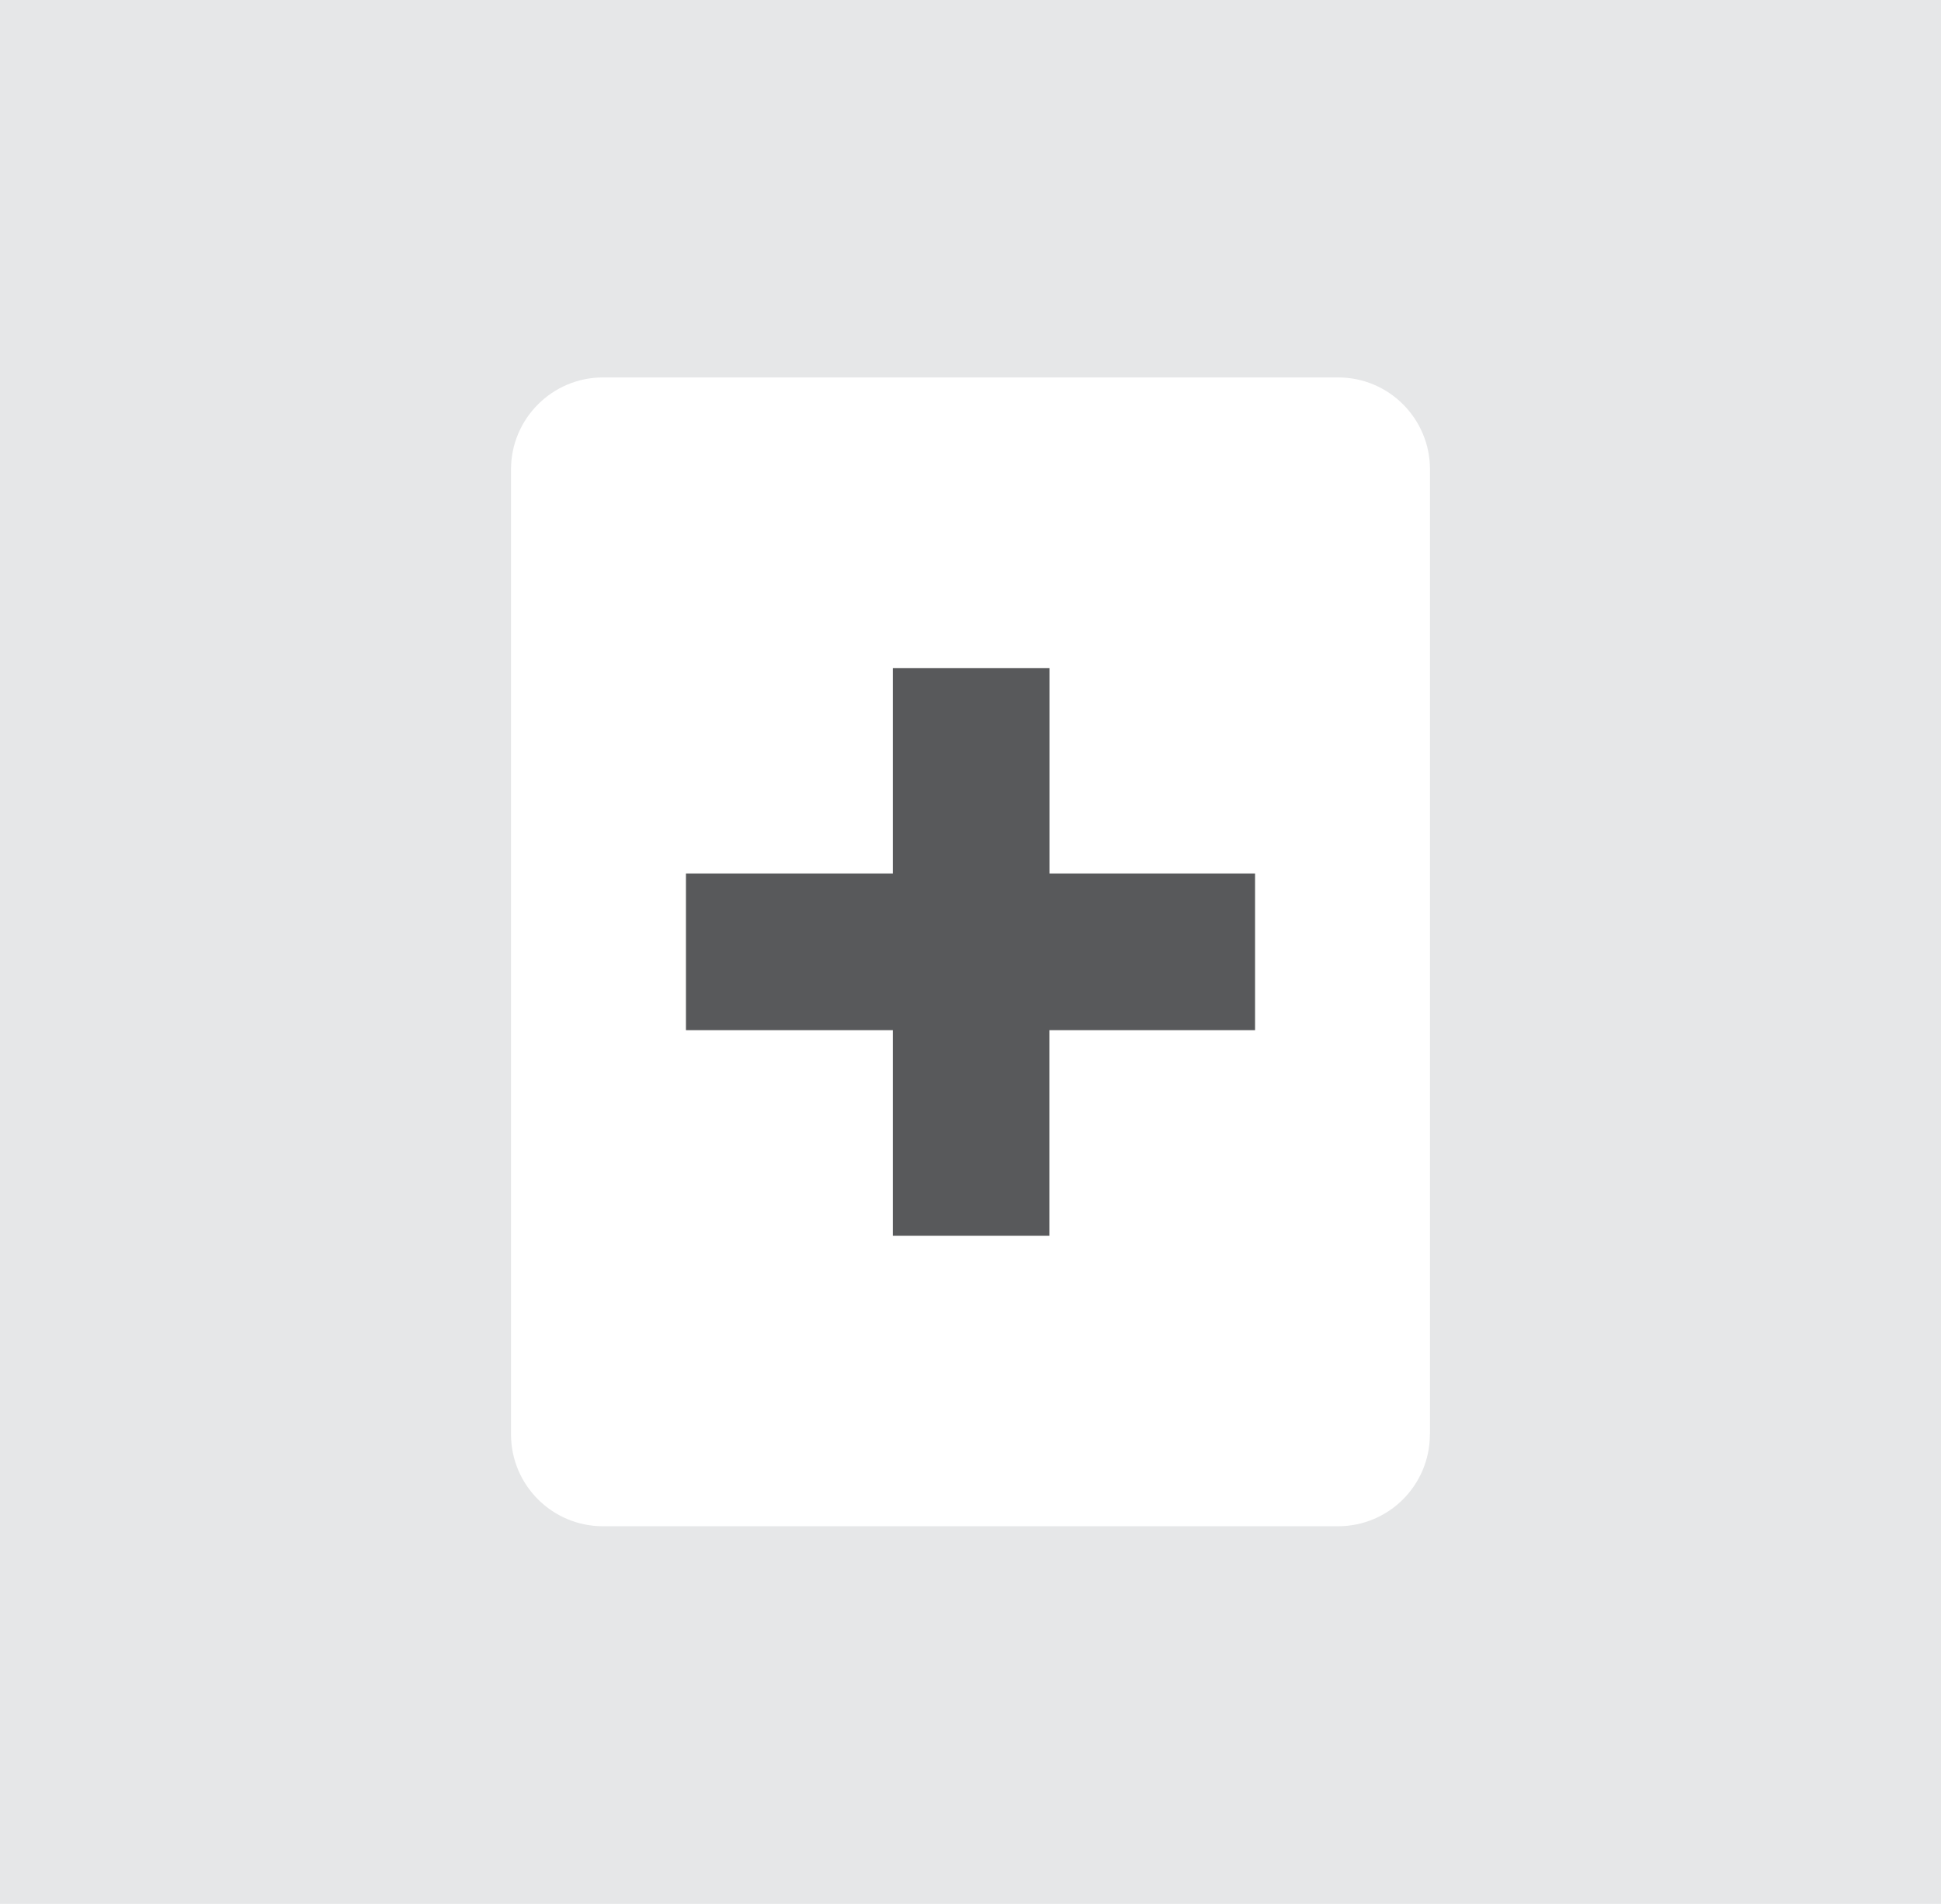 <?xml version="1.0" encoding="utf-8"?>
<!-- Generator: Adobe Illustrator 16.0.0, SVG Export Plug-In . SVG Version: 6.00 Build 0)  -->
<!DOCTYPE svg PUBLIC "-//W3C//DTD SVG 1.1//EN" "http://www.w3.org/Graphics/SVG/1.1/DTD/svg11.dtd">
<svg version="1.1" id="Layer_1" xmlns="http://www.w3.org/2000/svg" xmlns:xlink="http://www.w3.org/1999/xlink" x="0px" y="0px"
	 width="20.393px" height="20px" viewBox="0 0 20.393 20" enable-background="new 0 0 20.393 20" xml:space="preserve">
<g>
	<rect fill="#E6E7E8" width="20.393" height="20"/>
	<g>
		<path fill="#FFFFFF" d="M15.023,15.068c0,0.533-0.431,0.965-0.964,0.965H6.334c-0.532,0-0.965-0.432-0.965-0.965V4.93
			c0-0.531,0.433-0.965,0.965-0.965h7.726c0.533,0,0.964,0.434,0.964,0.965V15.068z"/>
		<g>
			<path fill="#58595B" d="M11.025,10.822v2.16H9.38v-2.16H7.207V9.176H9.38V7.018h1.646v2.158h2.16v1.646H11.025z"/>
		</g>
	</g>
</g>
</svg>
